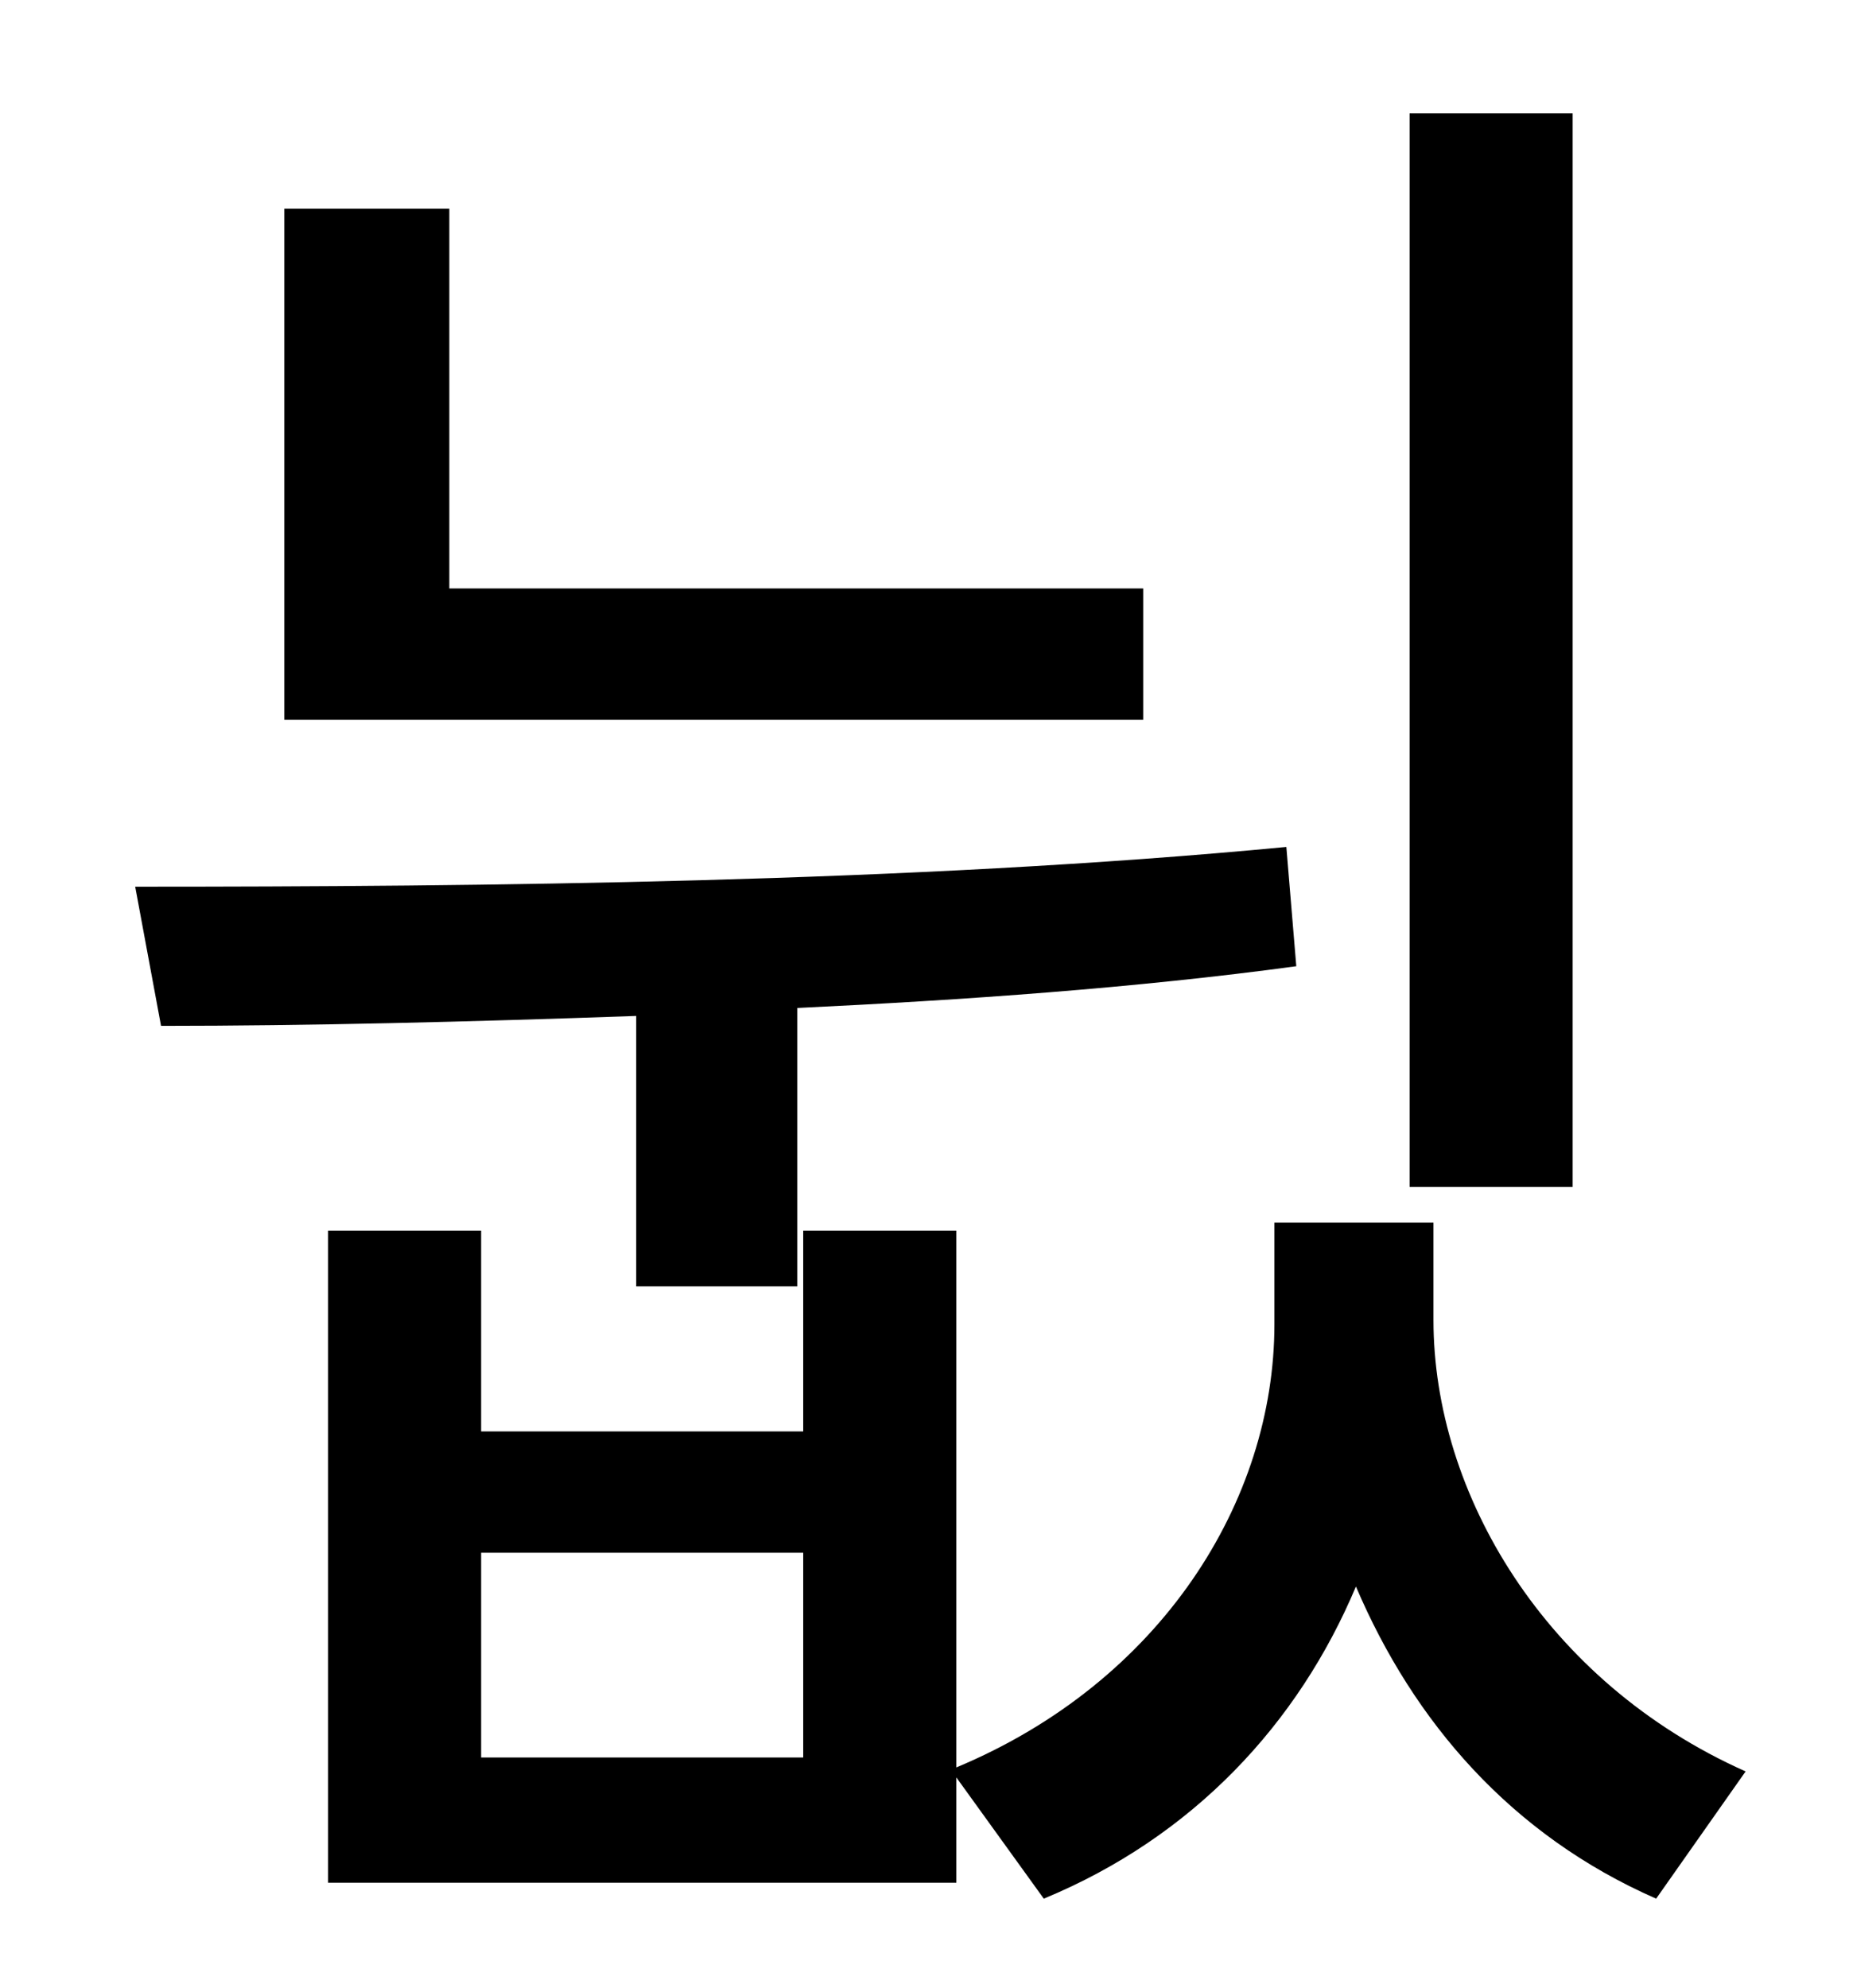 <?xml version="1.0" standalone="no"?>
<!DOCTYPE svg PUBLIC "-//W3C//DTD SVG 1.1//EN" "http://www.w3.org/Graphics/SVG/1.1/DTD/svg11.dtd" >
<svg xmlns="http://www.w3.org/2000/svg" xmlns:xlink="http://www.w3.org/1999/xlink" version="1.1" viewBox="-10 0 930 1000">
   <path fill="currentColor"
d="M781 57v540h-82v-540h82zM565 296v66h-432v-257h83v191h349zM310 647v-136c-84 3 -166 5 -239 5l-13 -70c173 0 391 -2 579 -20l5 60c-81 11 -167 17 -251 21v140h-81zM394 884v-103h-162v103h162zM711 615v49c0 87 56 182 157 227l-45 64c-73 -32 -122 -89 -151 -157
c-29 69 -82 126 -157 157l-44 -61v53h-316v-328h77v101h162v-101h77v270c103 -43 160 -134 160 -223v-51h80z" />
</svg>
